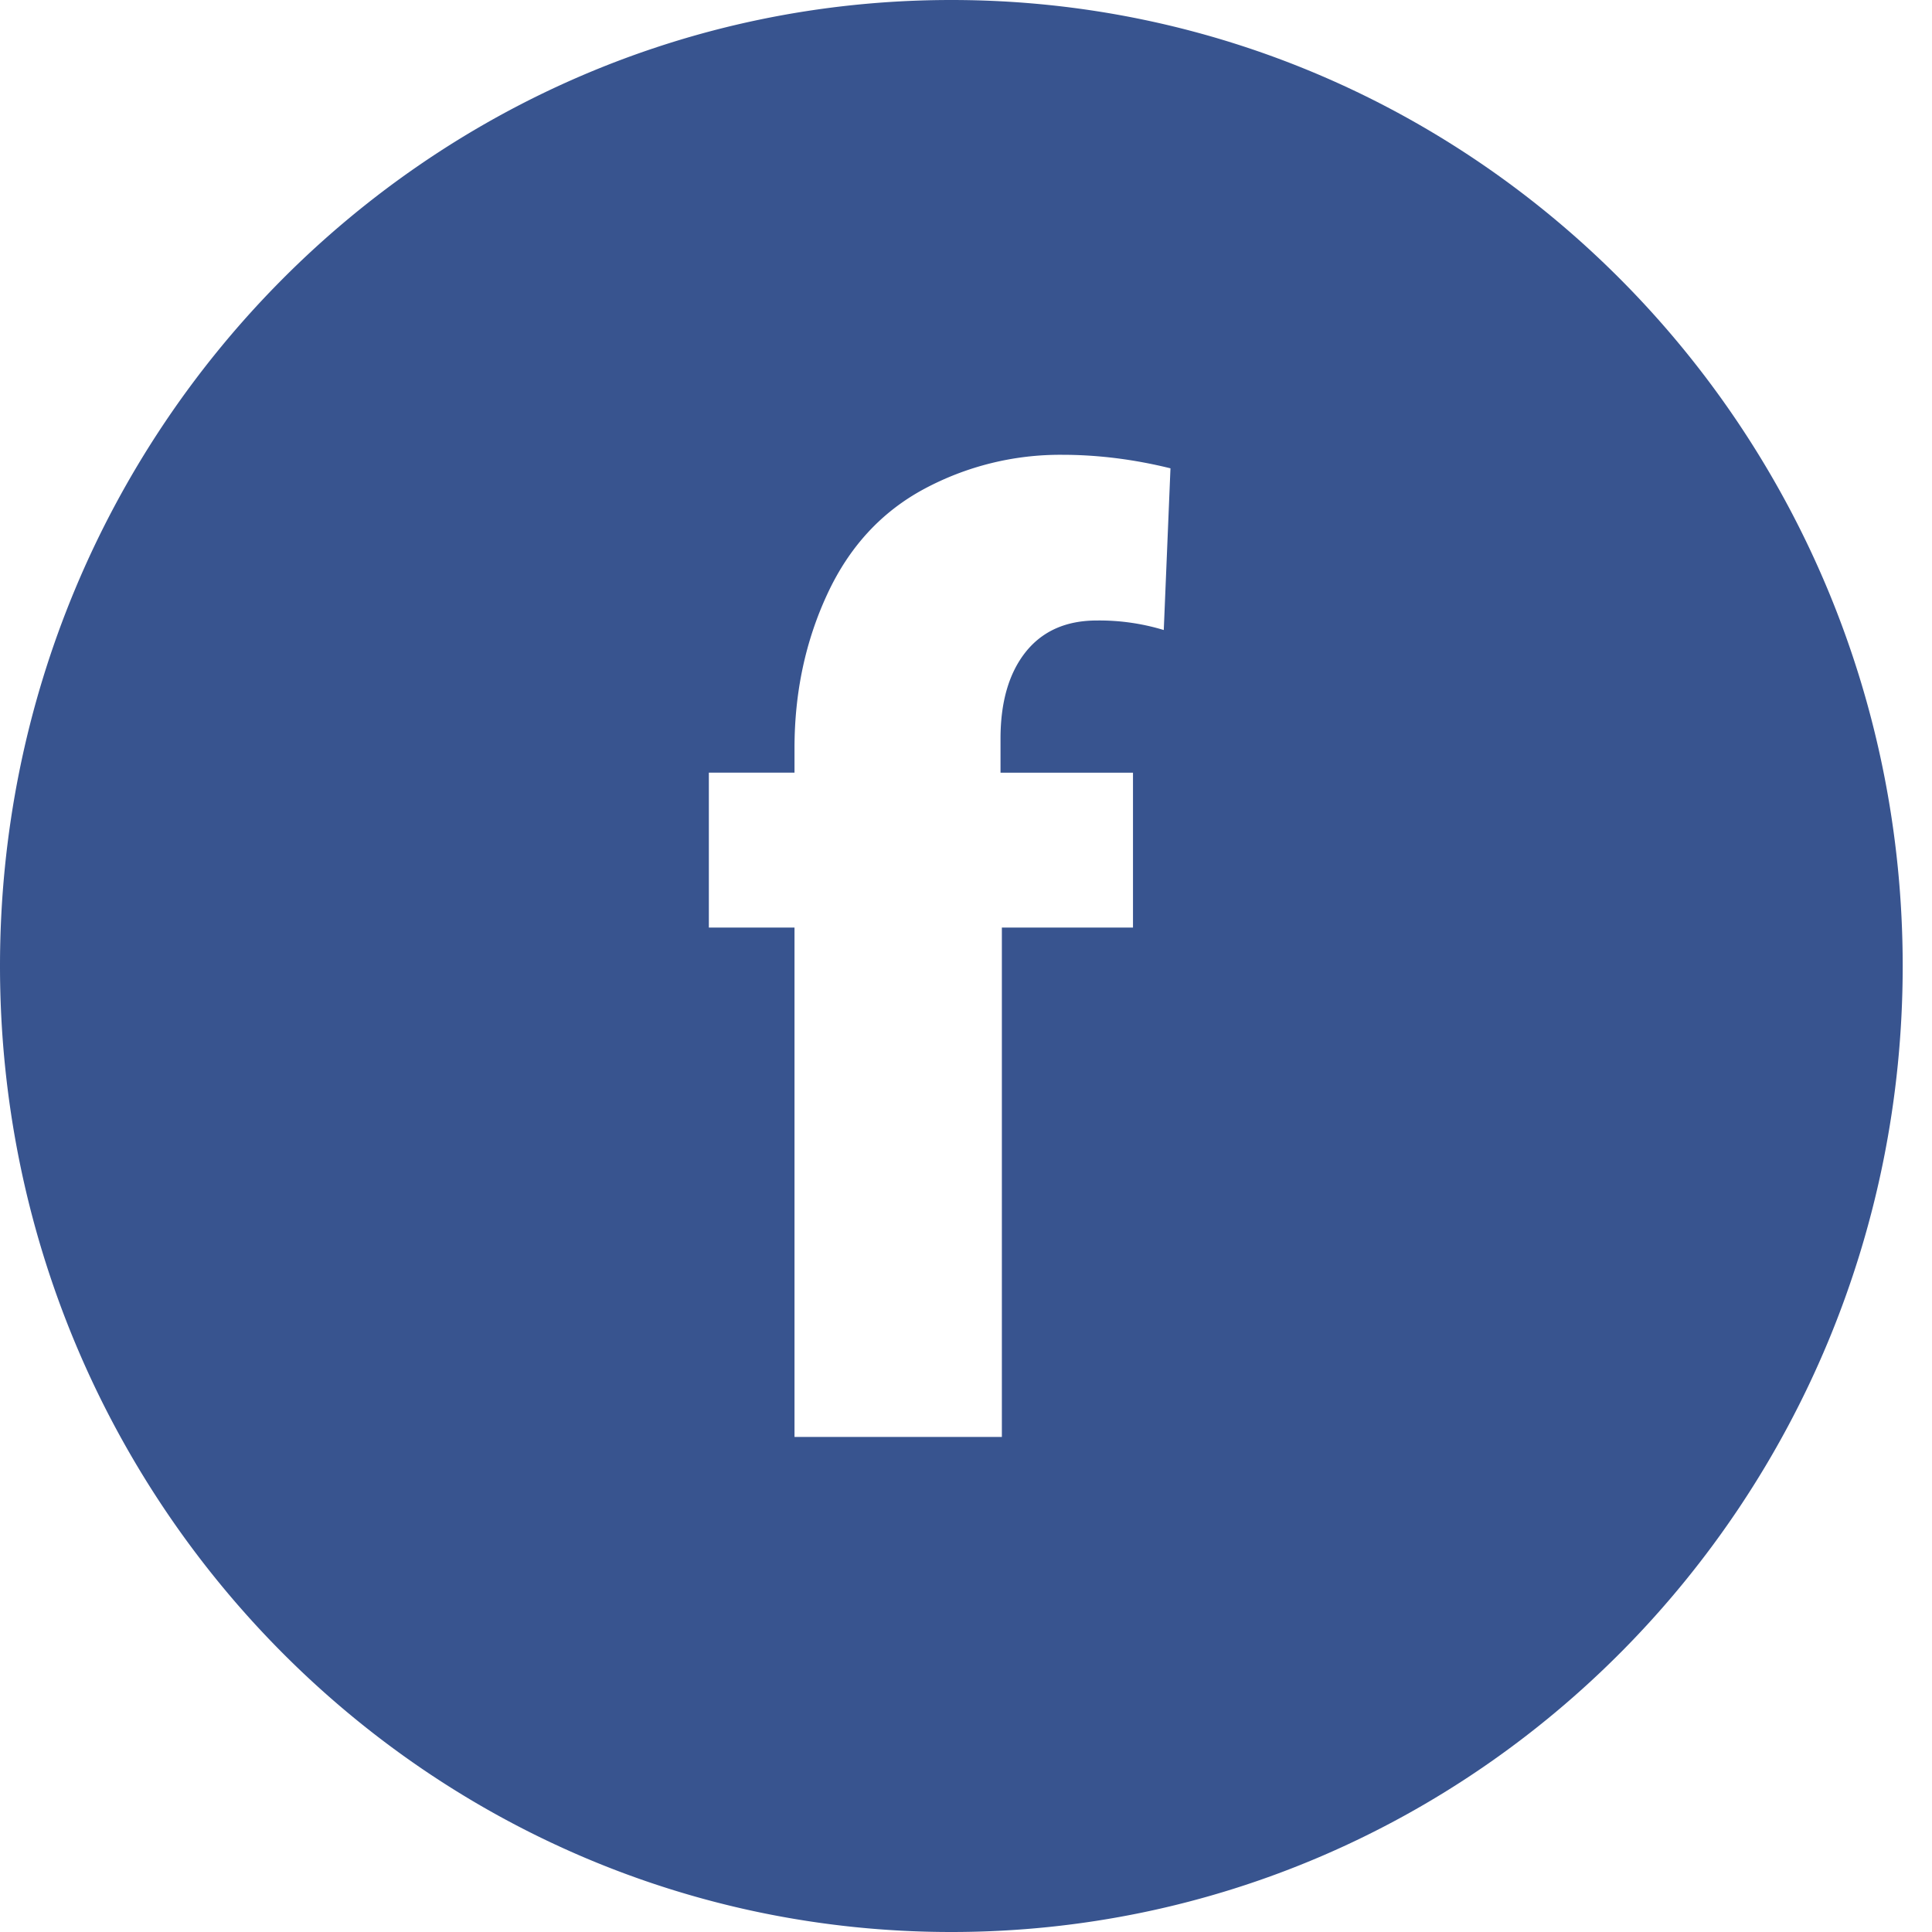 <svg xmlns="http://www.w3.org/2000/svg" width="30" height="30" viewBox="0 0 30 30"><g><g><path fill="#38548f" d="M15.557 22.313h-3.22v-7.91h-1.33v-2.405h1.33v-.38c0-.865.17-1.663.51-2.394.339-.731.839-1.274 1.5-1.63a4.465 4.465 0 0 1 2.145-.532c.554 0 1.115.07 1.683.21l-.104 2.511a3.438 3.438 0 0 0-1.039-.148c-.478 0-.846.164-1.106.49-.26.328-.39.776-.39 1.346v.527h2.057v2.405h-2.036zM0 15c0 8.284 6.614 15 14.772 15 8.16 0 14.773-6.716 14.773-15 0-8.284-6.614-15-14.773-15C6.614 0 0 6.716 0 15z"/></g></g></svg>